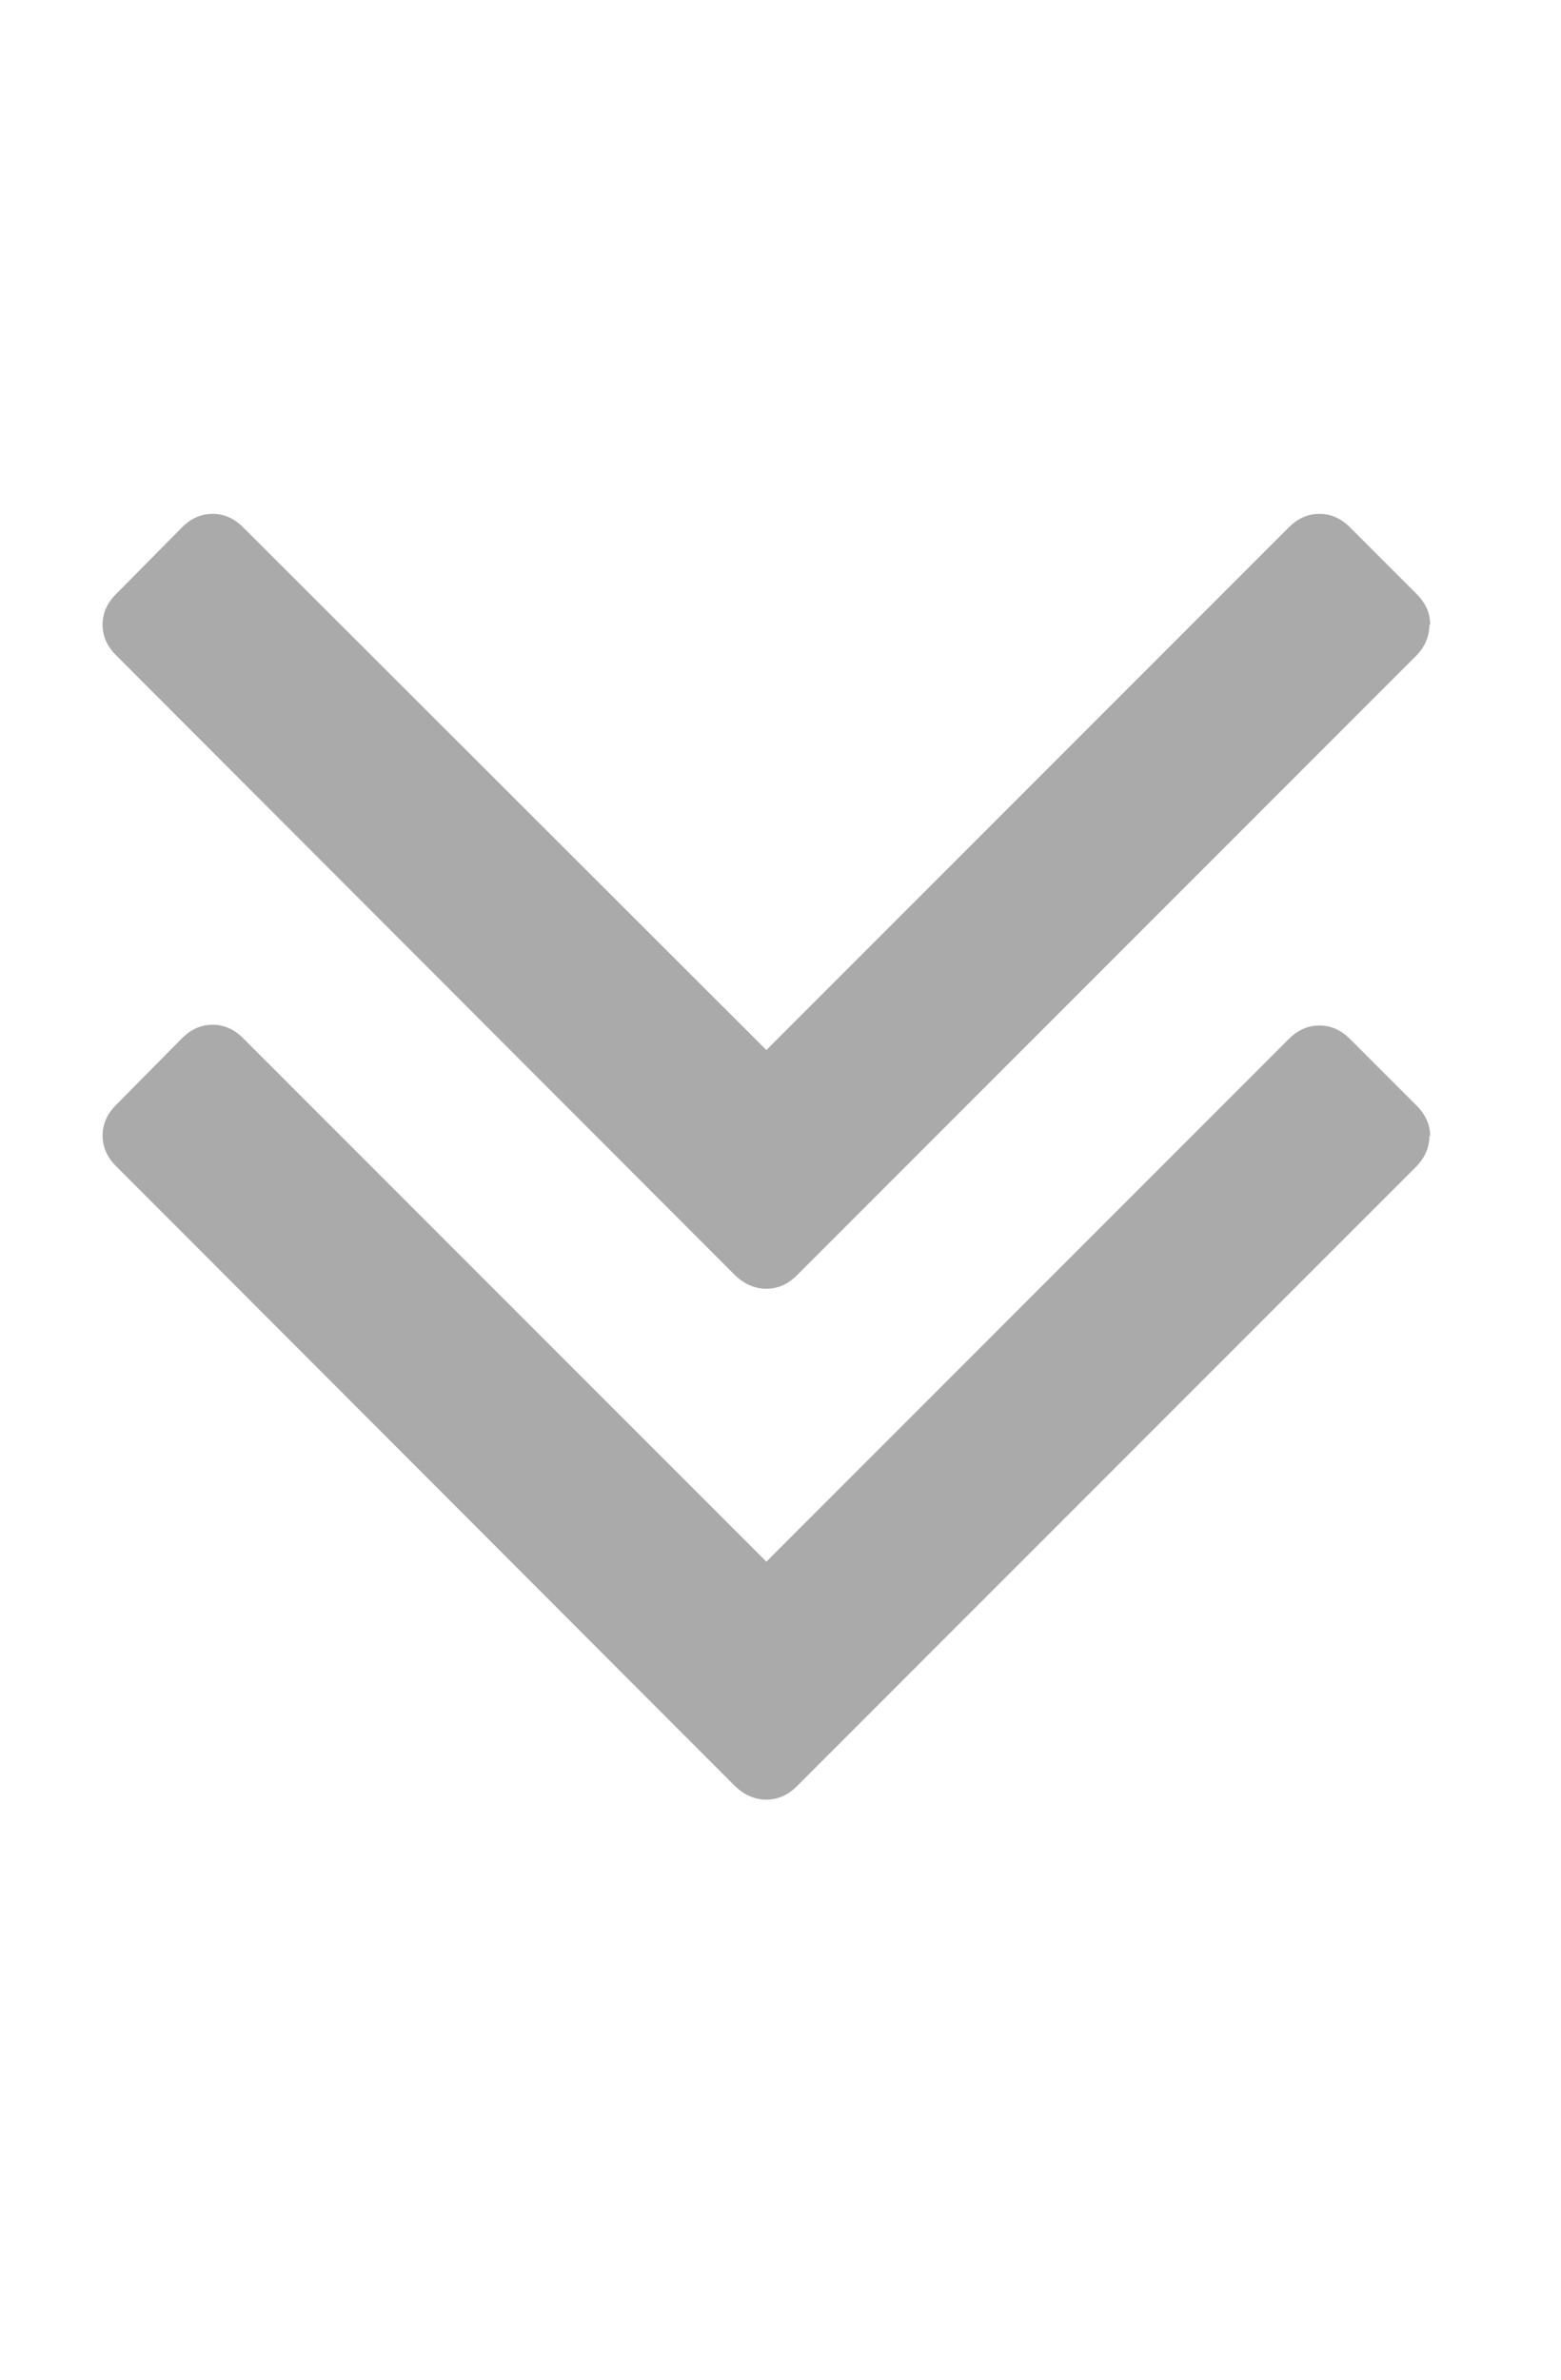 <svg viewBox="0 0 21 32" xmlns="http://www.w3.org/2000/svg" fill="#aaa"><path d="M19.23 15.27q0 .23-.17.41l-8.34 8.34q-.18.18-.41.18t-.42-.18l-8.33-8.34q-.18-.18-.18-.41t.18-.41l.89-.9q.18-.18.41-.18t.41.18L10.31 21l7.03-7.03q.18-.18.41-.18t.41.18l.9.9q.18.18.18.41zm0-6.87q0 .23-.17.41l-8.34 8.34q-.18.18-.41.18t-.42-.18L1.56 8.81q-.18-.18-.18-.41t.18-.41l.89-.9q.18-.18.41-.18t.41.18l7.04 7.03 7.03-7.03q.18-.18.41-.18t.41.18l.9.9q.18.18.18.41z"/></svg>